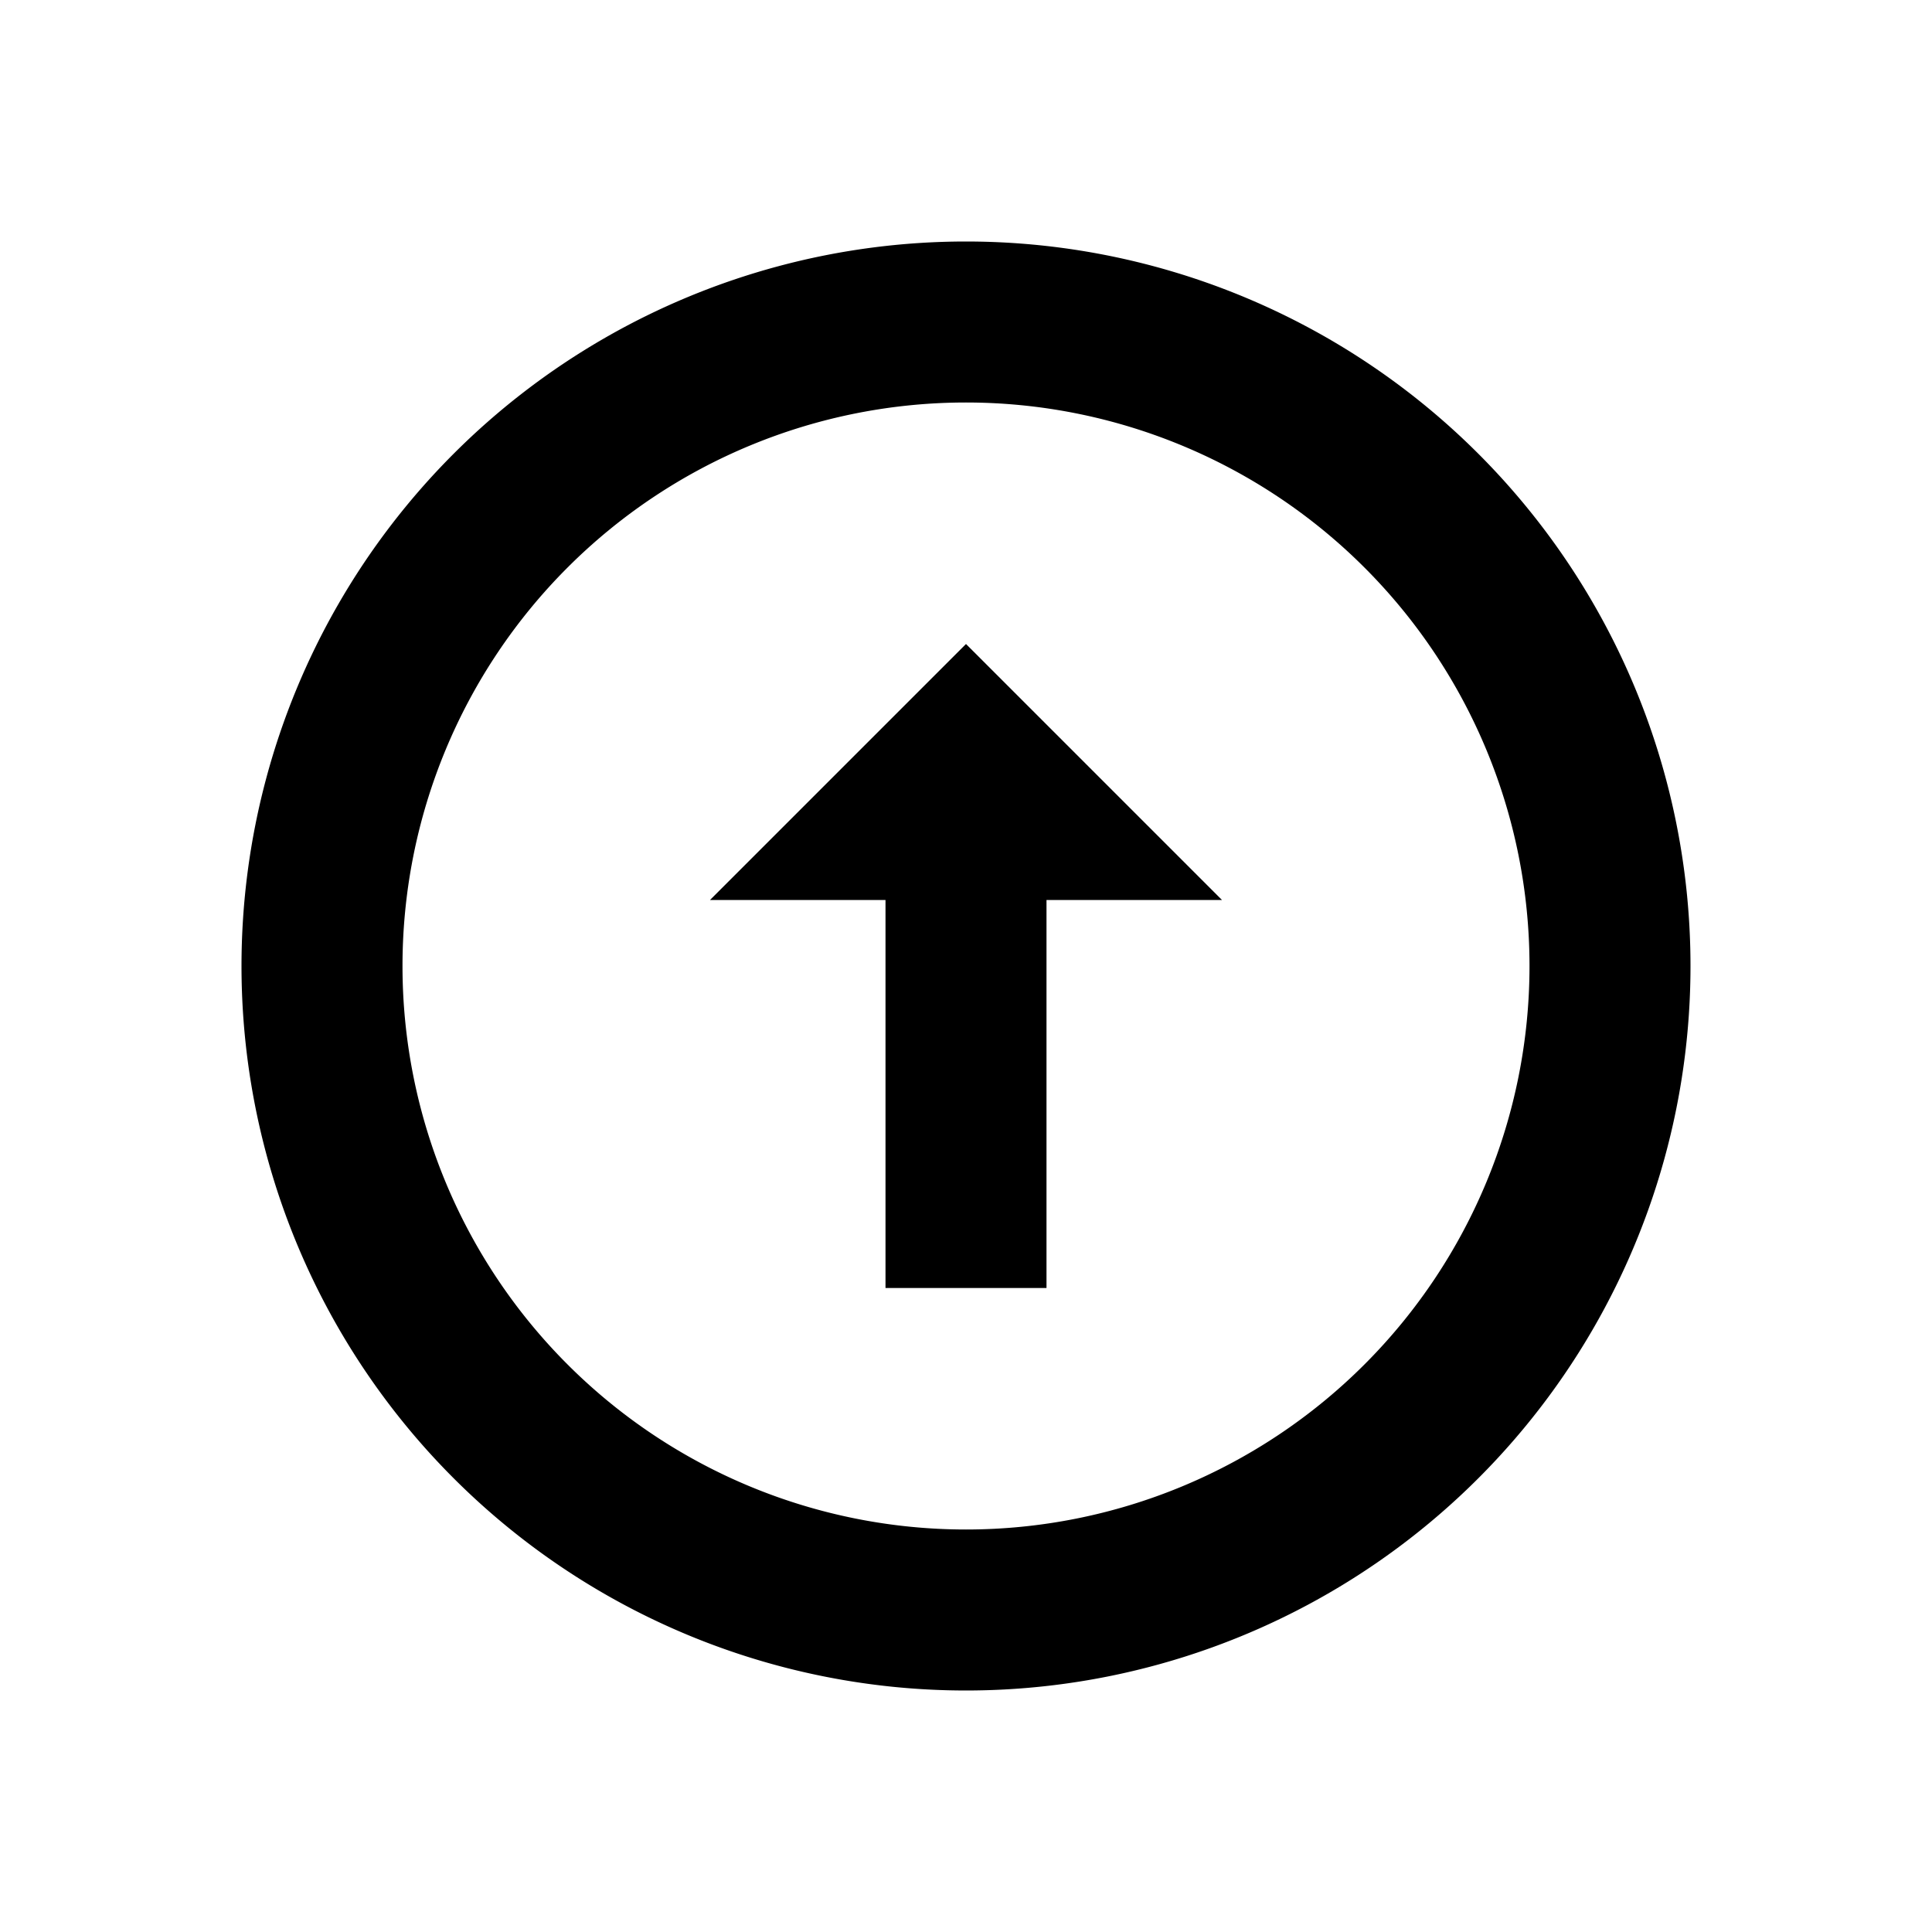 <svg xmlns="http://www.w3.org/2000/svg" viewBox="0 0 48 48"><path d="M10,24A14,14,0,1,1,24,38,14,14,0,0,1,10,24M6,24A18,18,0,1,0,24,6,18,18,0,0,0,6,24Zm18-8-6.36,6.36H22V32h4V22.36h4.36Z"/><rect width="48" height="48" style="fill:none"/></svg>